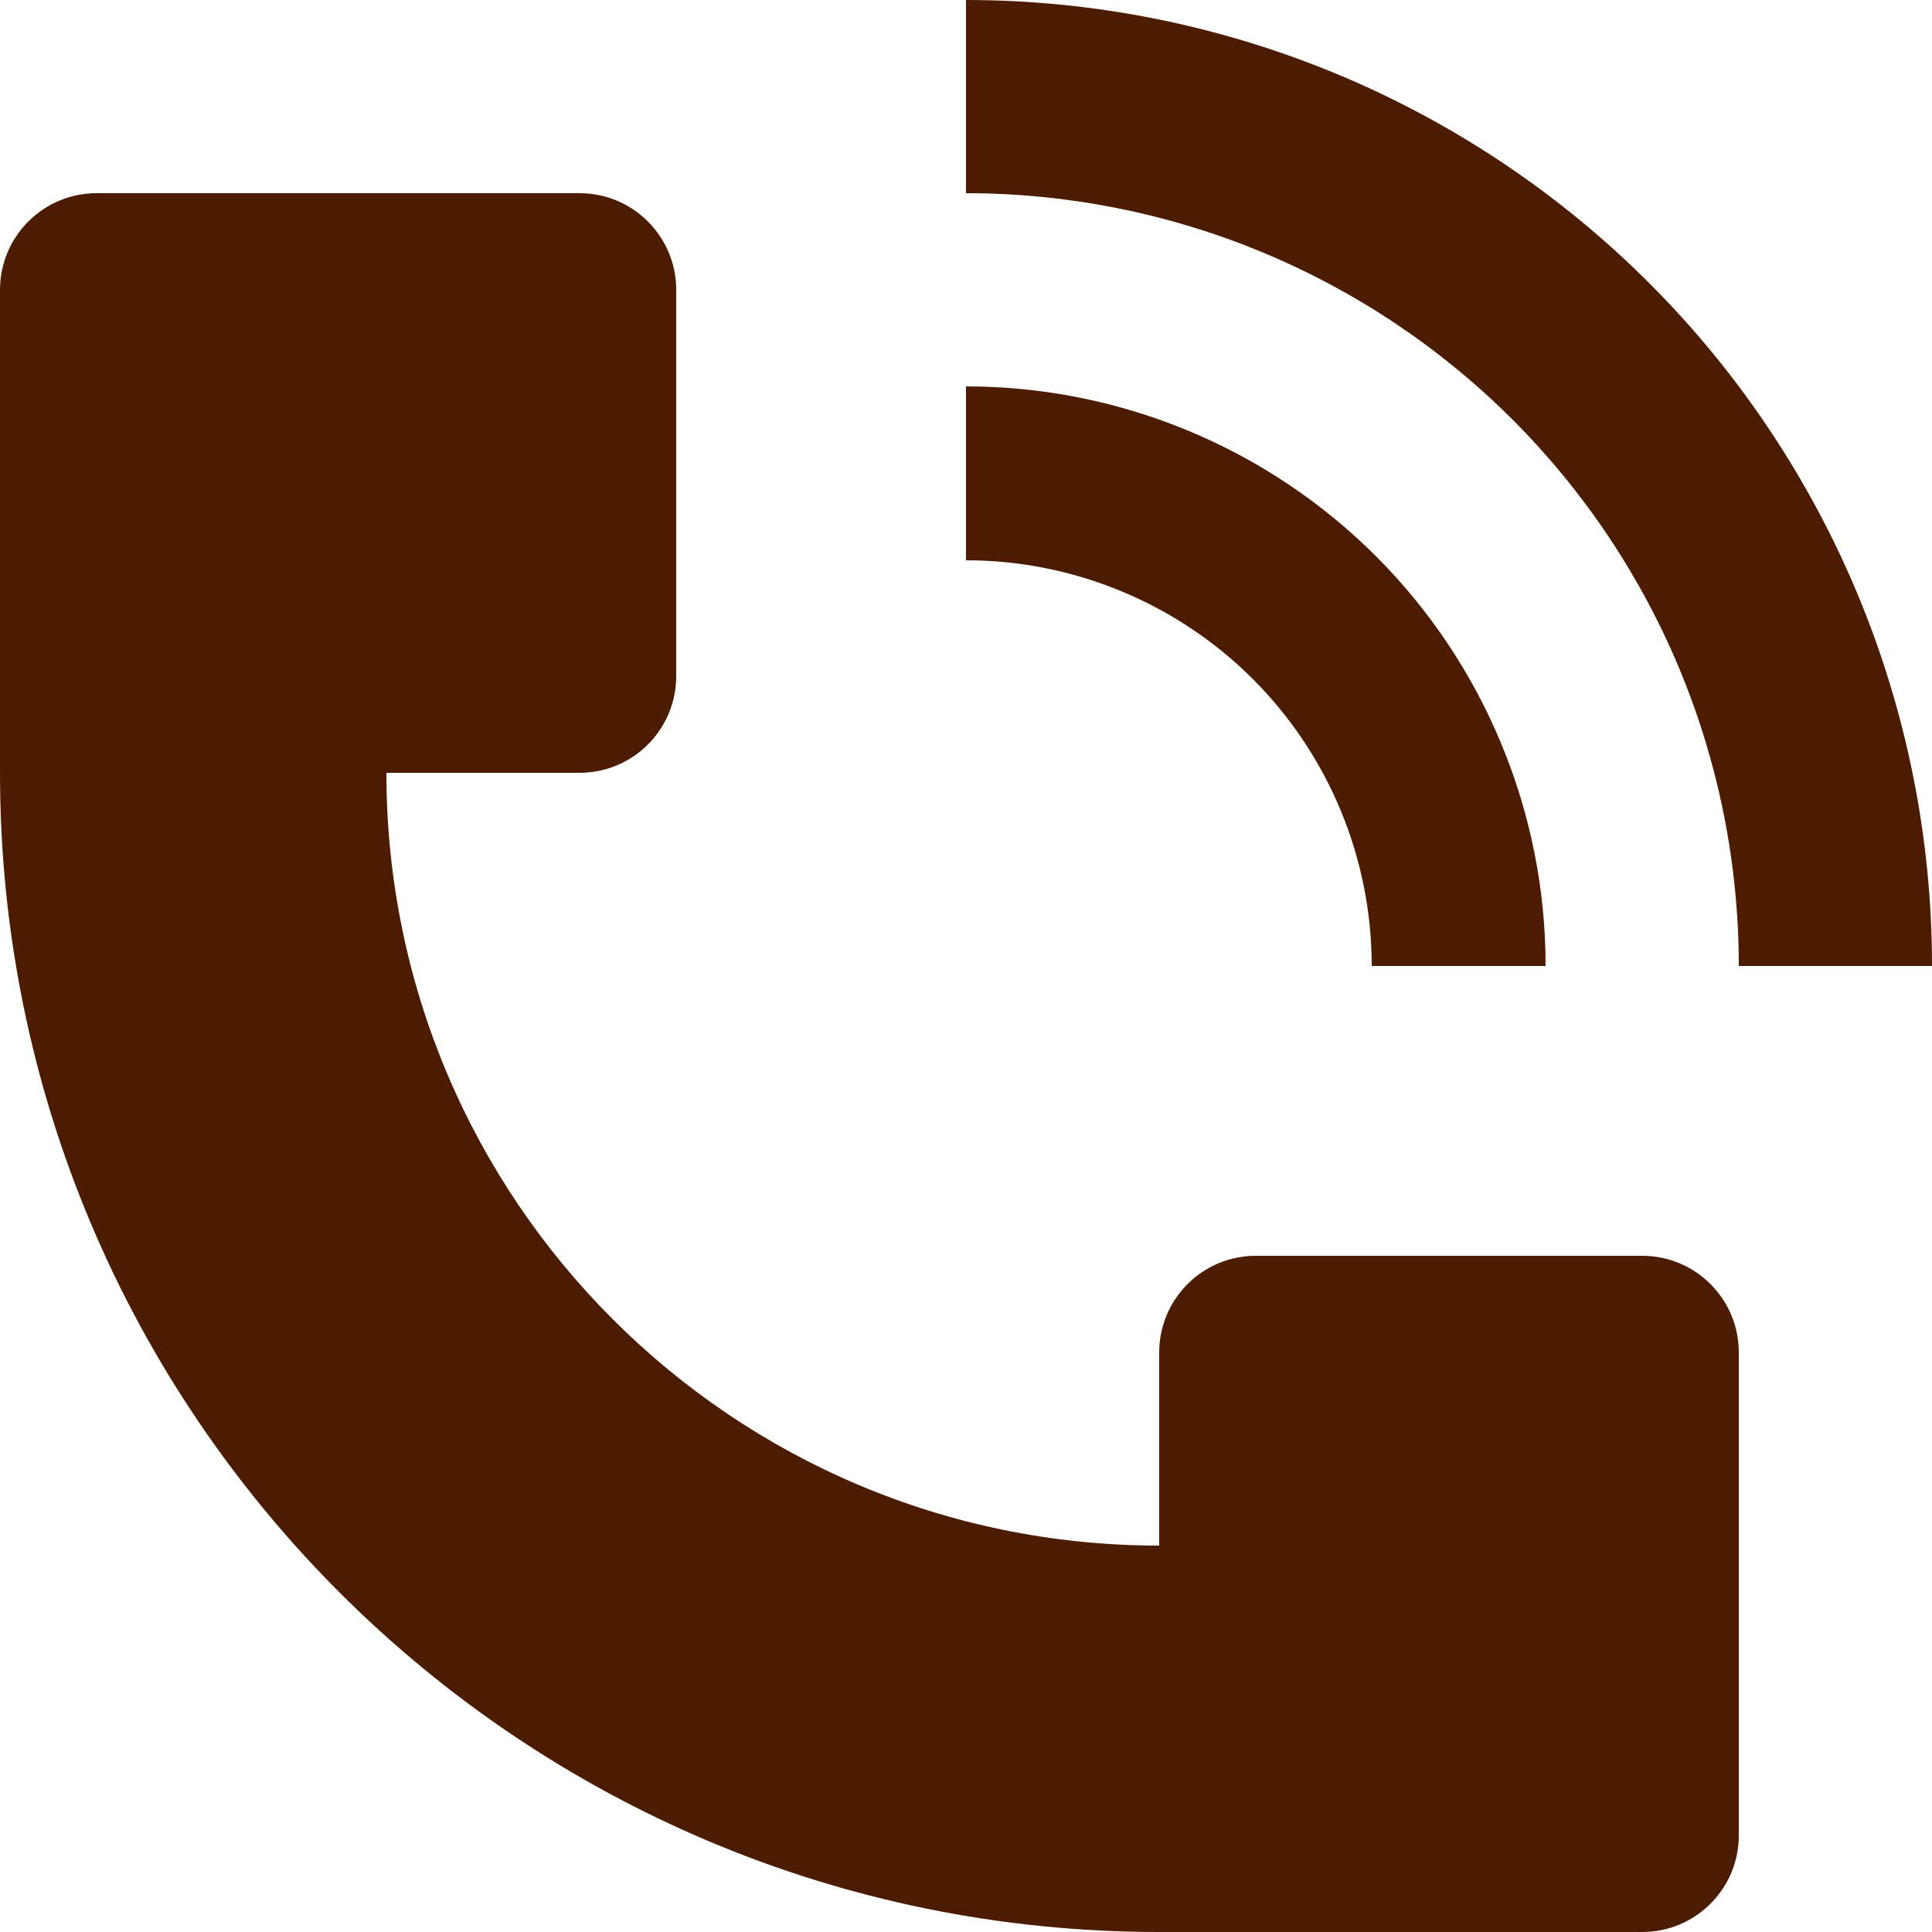 <svg width="20" height="20" viewBox="0 0 20 20" fill="none" xmlns="http://www.w3.org/2000/svg">
<path d="M20 10C20 8.687 19.741 7.386 19.239 6.173C18.736 4.96 18 3.857 17.071 2.929C16.142 2 15.04 1.264 13.827 0.761C12.614 0.259 11.313 0 10 0V2C11.051 2 12.091 2.207 13.062 2.609C14.032 3.011 14.914 3.6 15.657 4.343C16.4 5.086 16.989 5.968 17.391 6.938C17.793 7.909 18 8.95 18 10H20Z" fill="#4D1C00"/>
<path d="M0 8V3C0 2.448 0.448 2 1 2H6C6.552 2 7 2.448 7 3V7C7 7.552 6.552 8 6 8H4C4 12.418 7.582 16 12 16V14C12 13.448 12.448 13 13 13H17C17.552 13 18 13.448 18 14V19C18 19.552 17.552 20 17 20H12C5.373 20 0 14.627 0 8Z" fill="#4D1C00"/>
<path d="M15.543 7.704C15.845 8.432 16 9.212 16 10H14.2C14.2 9.448 14.091 8.902 13.88 8.393C13.669 7.883 13.36 7.42 12.97 7.03C12.58 6.64 12.117 6.331 11.607 6.12C11.098 5.909 10.552 5.8 10 5.8V4C10.788 4 11.568 4.155 12.296 4.457C13.024 4.758 13.685 5.2 14.243 5.757C14.8 6.314 15.242 6.976 15.543 7.704Z" fill="#4D1C00"/>
</svg>
